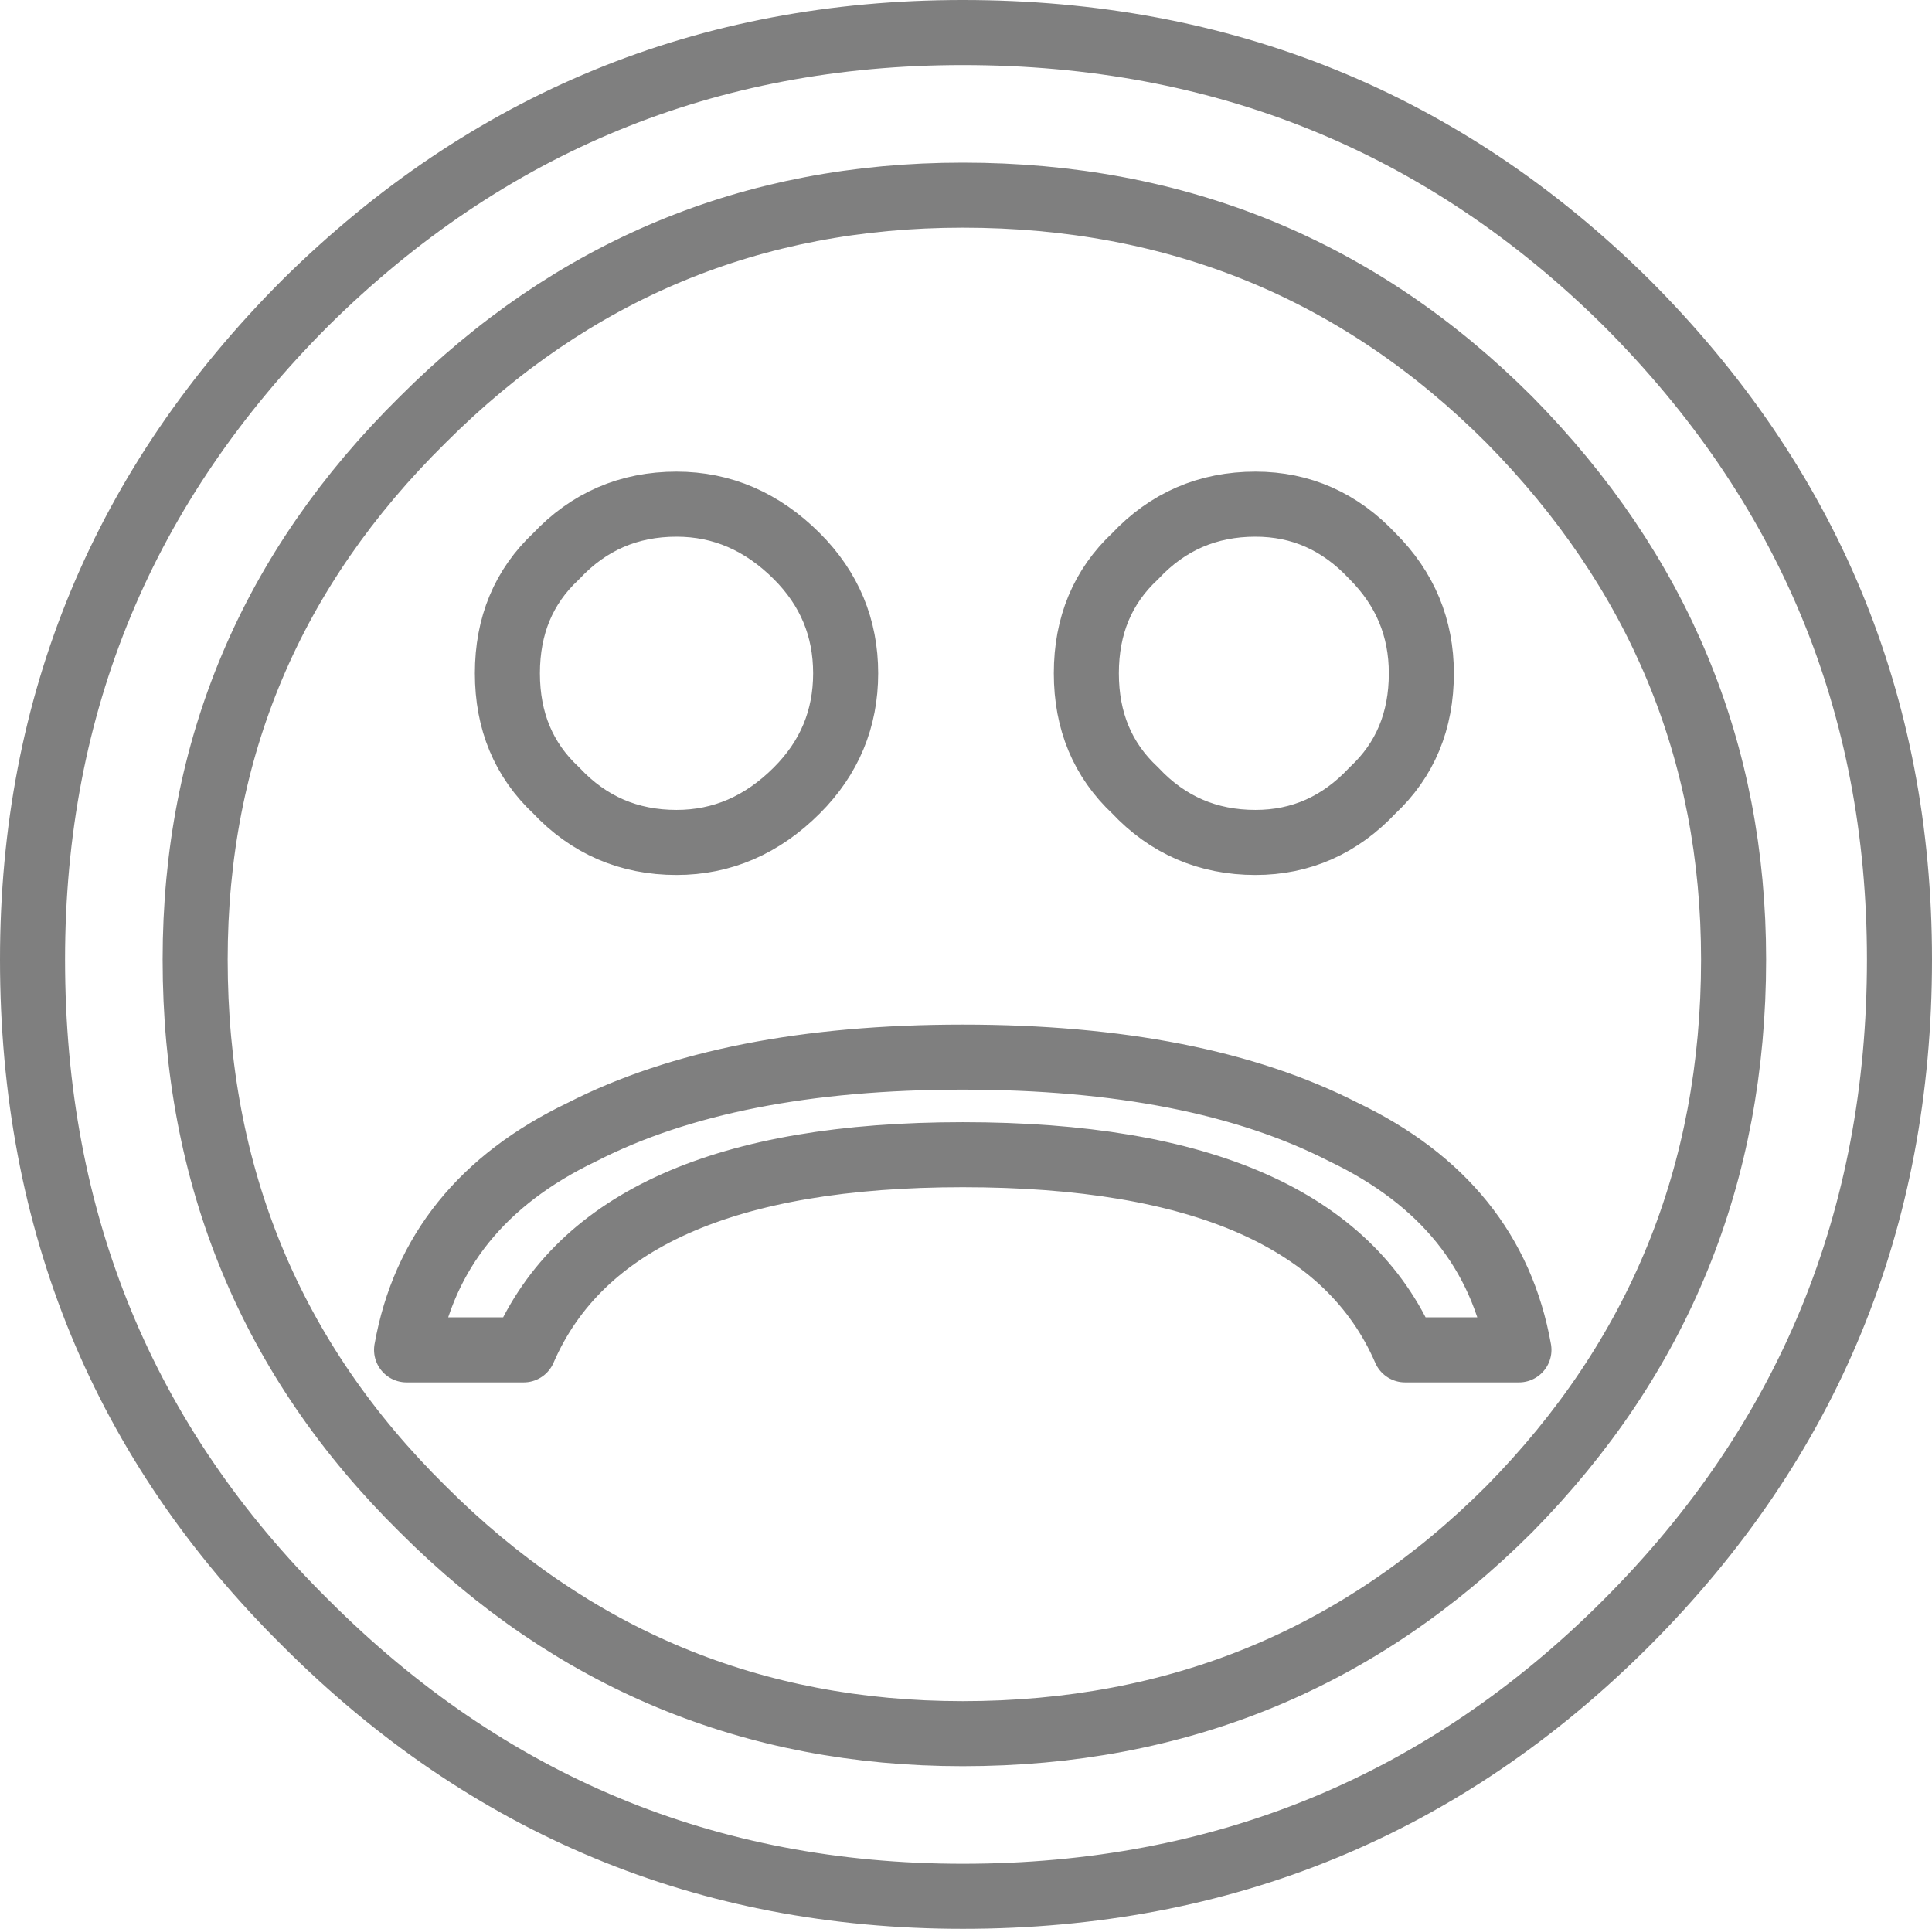 <?xml version="1.0" encoding="UTF-8" standalone="no"?>
<svg xmlns:xlink="http://www.w3.org/1999/xlink" height="29.65px" width="29.7px" xmlns="http://www.w3.org/2000/svg">
  <g transform="matrix(1.0, 0.0, 0.0, 1.0, -385.0, -246.4)">
    <path d="M404.3 259.35 Q403.2 259.35 402.45 258.55 401.7 257.85 401.7 256.75 401.7 255.65 402.45 254.95 403.2 254.15 404.3 254.15 405.35 254.15 406.1 254.95 406.85 255.7 406.85 256.75 406.85 257.85 406.1 258.55 405.35 259.35 404.3 259.35 M406.6 267.15 Q405.3 264.15 399.8 264.15 394.35 264.15 393.05 267.15 L391.25 267.15 Q391.65 264.9 393.95 263.8 396.2 262.65 399.8 262.65 403.4 262.65 405.65 263.8 407.95 264.9 408.35 267.15 L406.6 267.15 M408.2 252.85 Q404.75 249.4 399.8 249.4 394.95 249.4 391.5 252.85 388.0 256.3 388.0 261.15 388.0 266.15 391.5 269.6 394.95 273.05 399.8 273.05 404.75 273.05 408.2 269.6 411.65 266.1 411.65 261.15 411.65 256.35 408.2 252.85 M414.2 261.15 Q414.2 267.15 410.0 271.35 405.8 275.55 399.8 275.55 393.9 275.55 389.7 271.35 385.5 267.2 385.5 261.15 385.5 255.25 389.7 251.05 393.9 246.9 399.8 246.9 405.8 246.9 410.0 251.05 414.2 255.25 414.2 261.15 M393.55 258.55 Q392.8 257.85 392.8 256.75 392.8 255.65 393.55 254.95 394.3 254.15 395.4 254.15 396.45 254.15 397.25 254.95 398.0 255.7 398.0 256.75 398.0 257.8 397.25 258.55 396.45 259.35 395.4 259.35 394.3 259.35 393.55 258.55" fill="none" stroke="#000000" stroke-linecap="round" stroke-linejoin="round" stroke-opacity="0.502" stroke-width="1.0"/>
  </g>
</svg>

